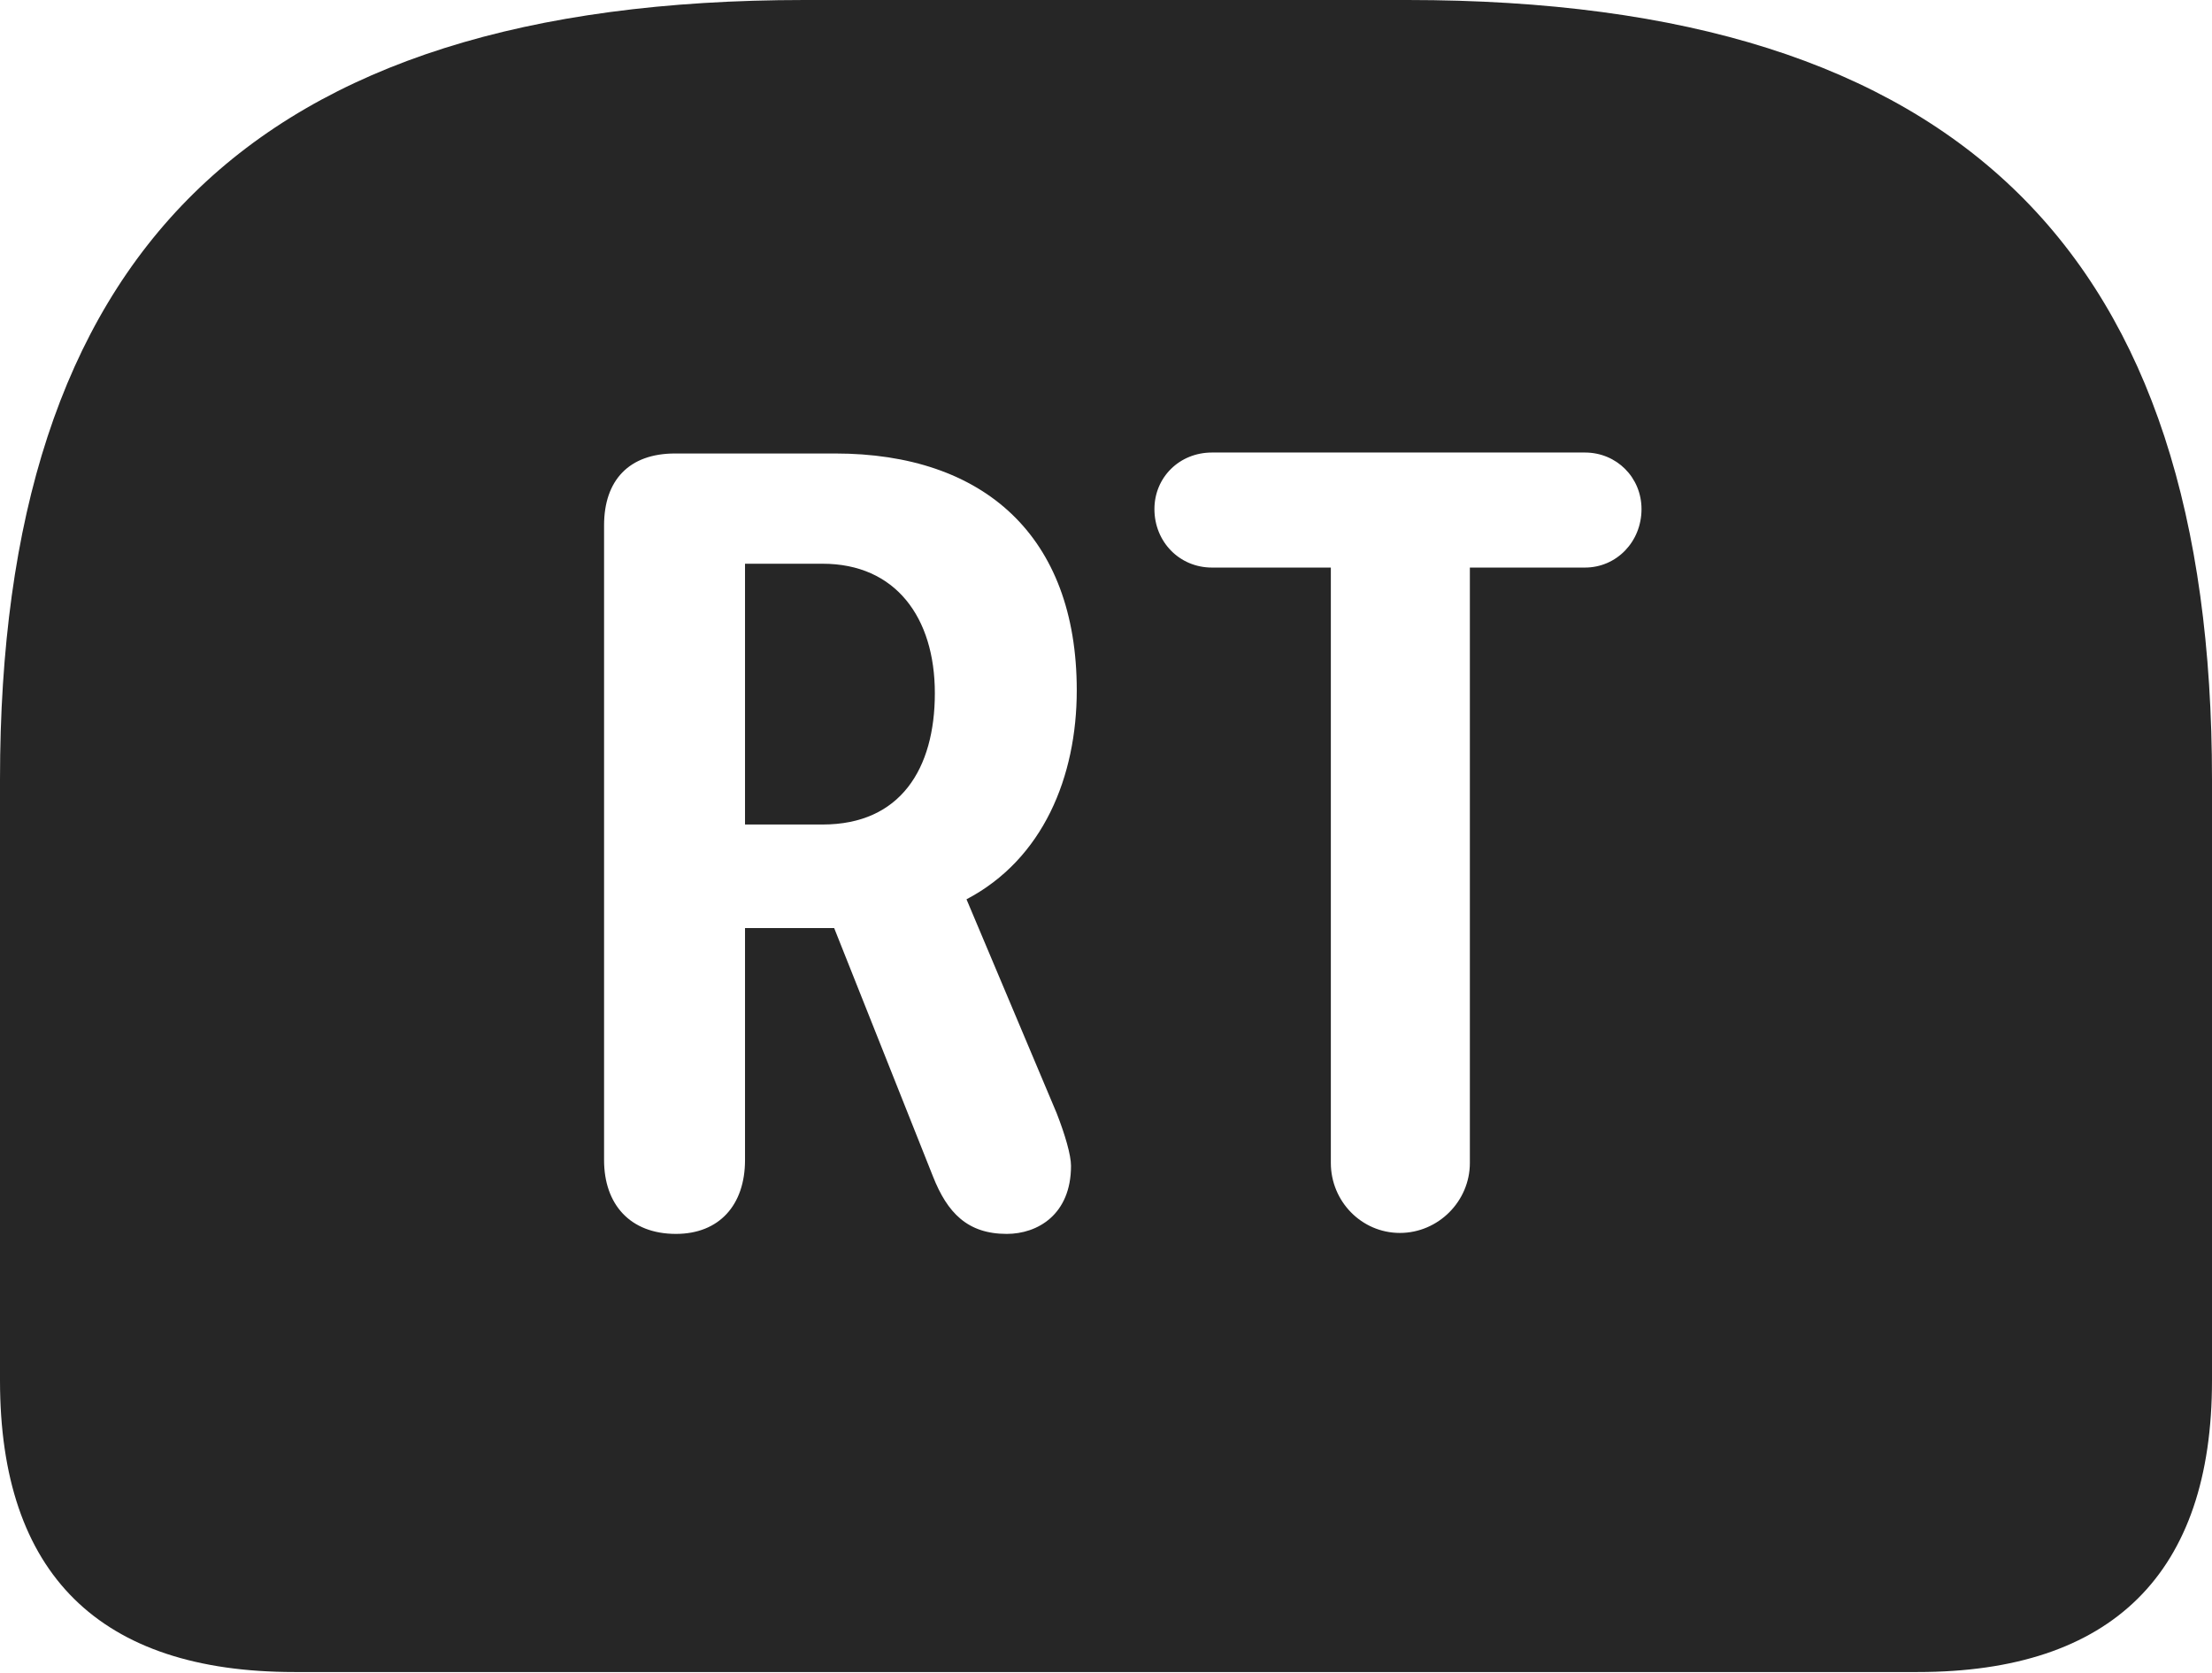 <?xml version="1.0" encoding="UTF-8"?>
<!--Generator: Apple Native CoreSVG 232.5-->
<!DOCTYPE svg
PUBLIC "-//W3C//DTD SVG 1.1//EN"
       "http://www.w3.org/Graphics/SVG/1.1/DTD/svg11.dtd">
<svg version="1.1" xmlns="http://www.w3.org/2000/svg" xmlns:xlink="http://www.w3.org/1999/xlink" width="112.646" height="85.205">
 <g>
  <rect height="85.205" opacity="0" width="112.646" x="0" y="0"/>
  <path d="M112.646 39.697L112.646 70.312C112.646 80.127 107.568 85.156 97.656 85.156L14.99 85.156C5.078 85.156 0 80.176 0 70.312L0 39.697C0 13.037 12.646 0 40.967 0L71.68 0C100 0 112.646 13.037 112.646 39.697ZM34.375 23.096C32.031 23.096 30.762 24.463 30.762 26.758L30.762 59.082C30.762 61.328 32.08 62.842 34.424 62.842C36.621 62.842 37.94 61.377 37.94 59.082L37.94 47.266L42.48 47.266L47.51 59.912C48.242 61.768 49.268 62.842 51.27 62.842C52.832 62.842 54.541 61.865 54.541 59.375C54.541 58.838 54.248 57.812 53.809 56.69L49.219 45.801C53.125 43.75 54.834 39.551 54.834 35.156C54.834 27.295 50.098 23.096 42.529 23.096ZM61.719 23.047C60.059 23.047 58.789 24.316 58.789 25.928C58.789 27.588 60.059 28.906 61.719 28.906L67.773 28.906L67.773 59.228C67.773 61.182 69.336 62.793 71.289 62.793C73.242 62.793 74.853 61.182 74.853 59.228L74.853 28.906L80.713 28.906C82.324 28.906 83.594 27.588 83.594 25.928C83.594 24.316 82.324 23.047 80.713 23.047ZM47.607 35.303C47.607 39.16 45.85 41.992 41.895 41.992L37.94 41.992L37.94 28.711L41.895 28.711C45.605 28.711 47.607 31.445 47.607 35.303Z" fill="#000000" fill-opacity="0.85"/>
 </g>
</svg>
